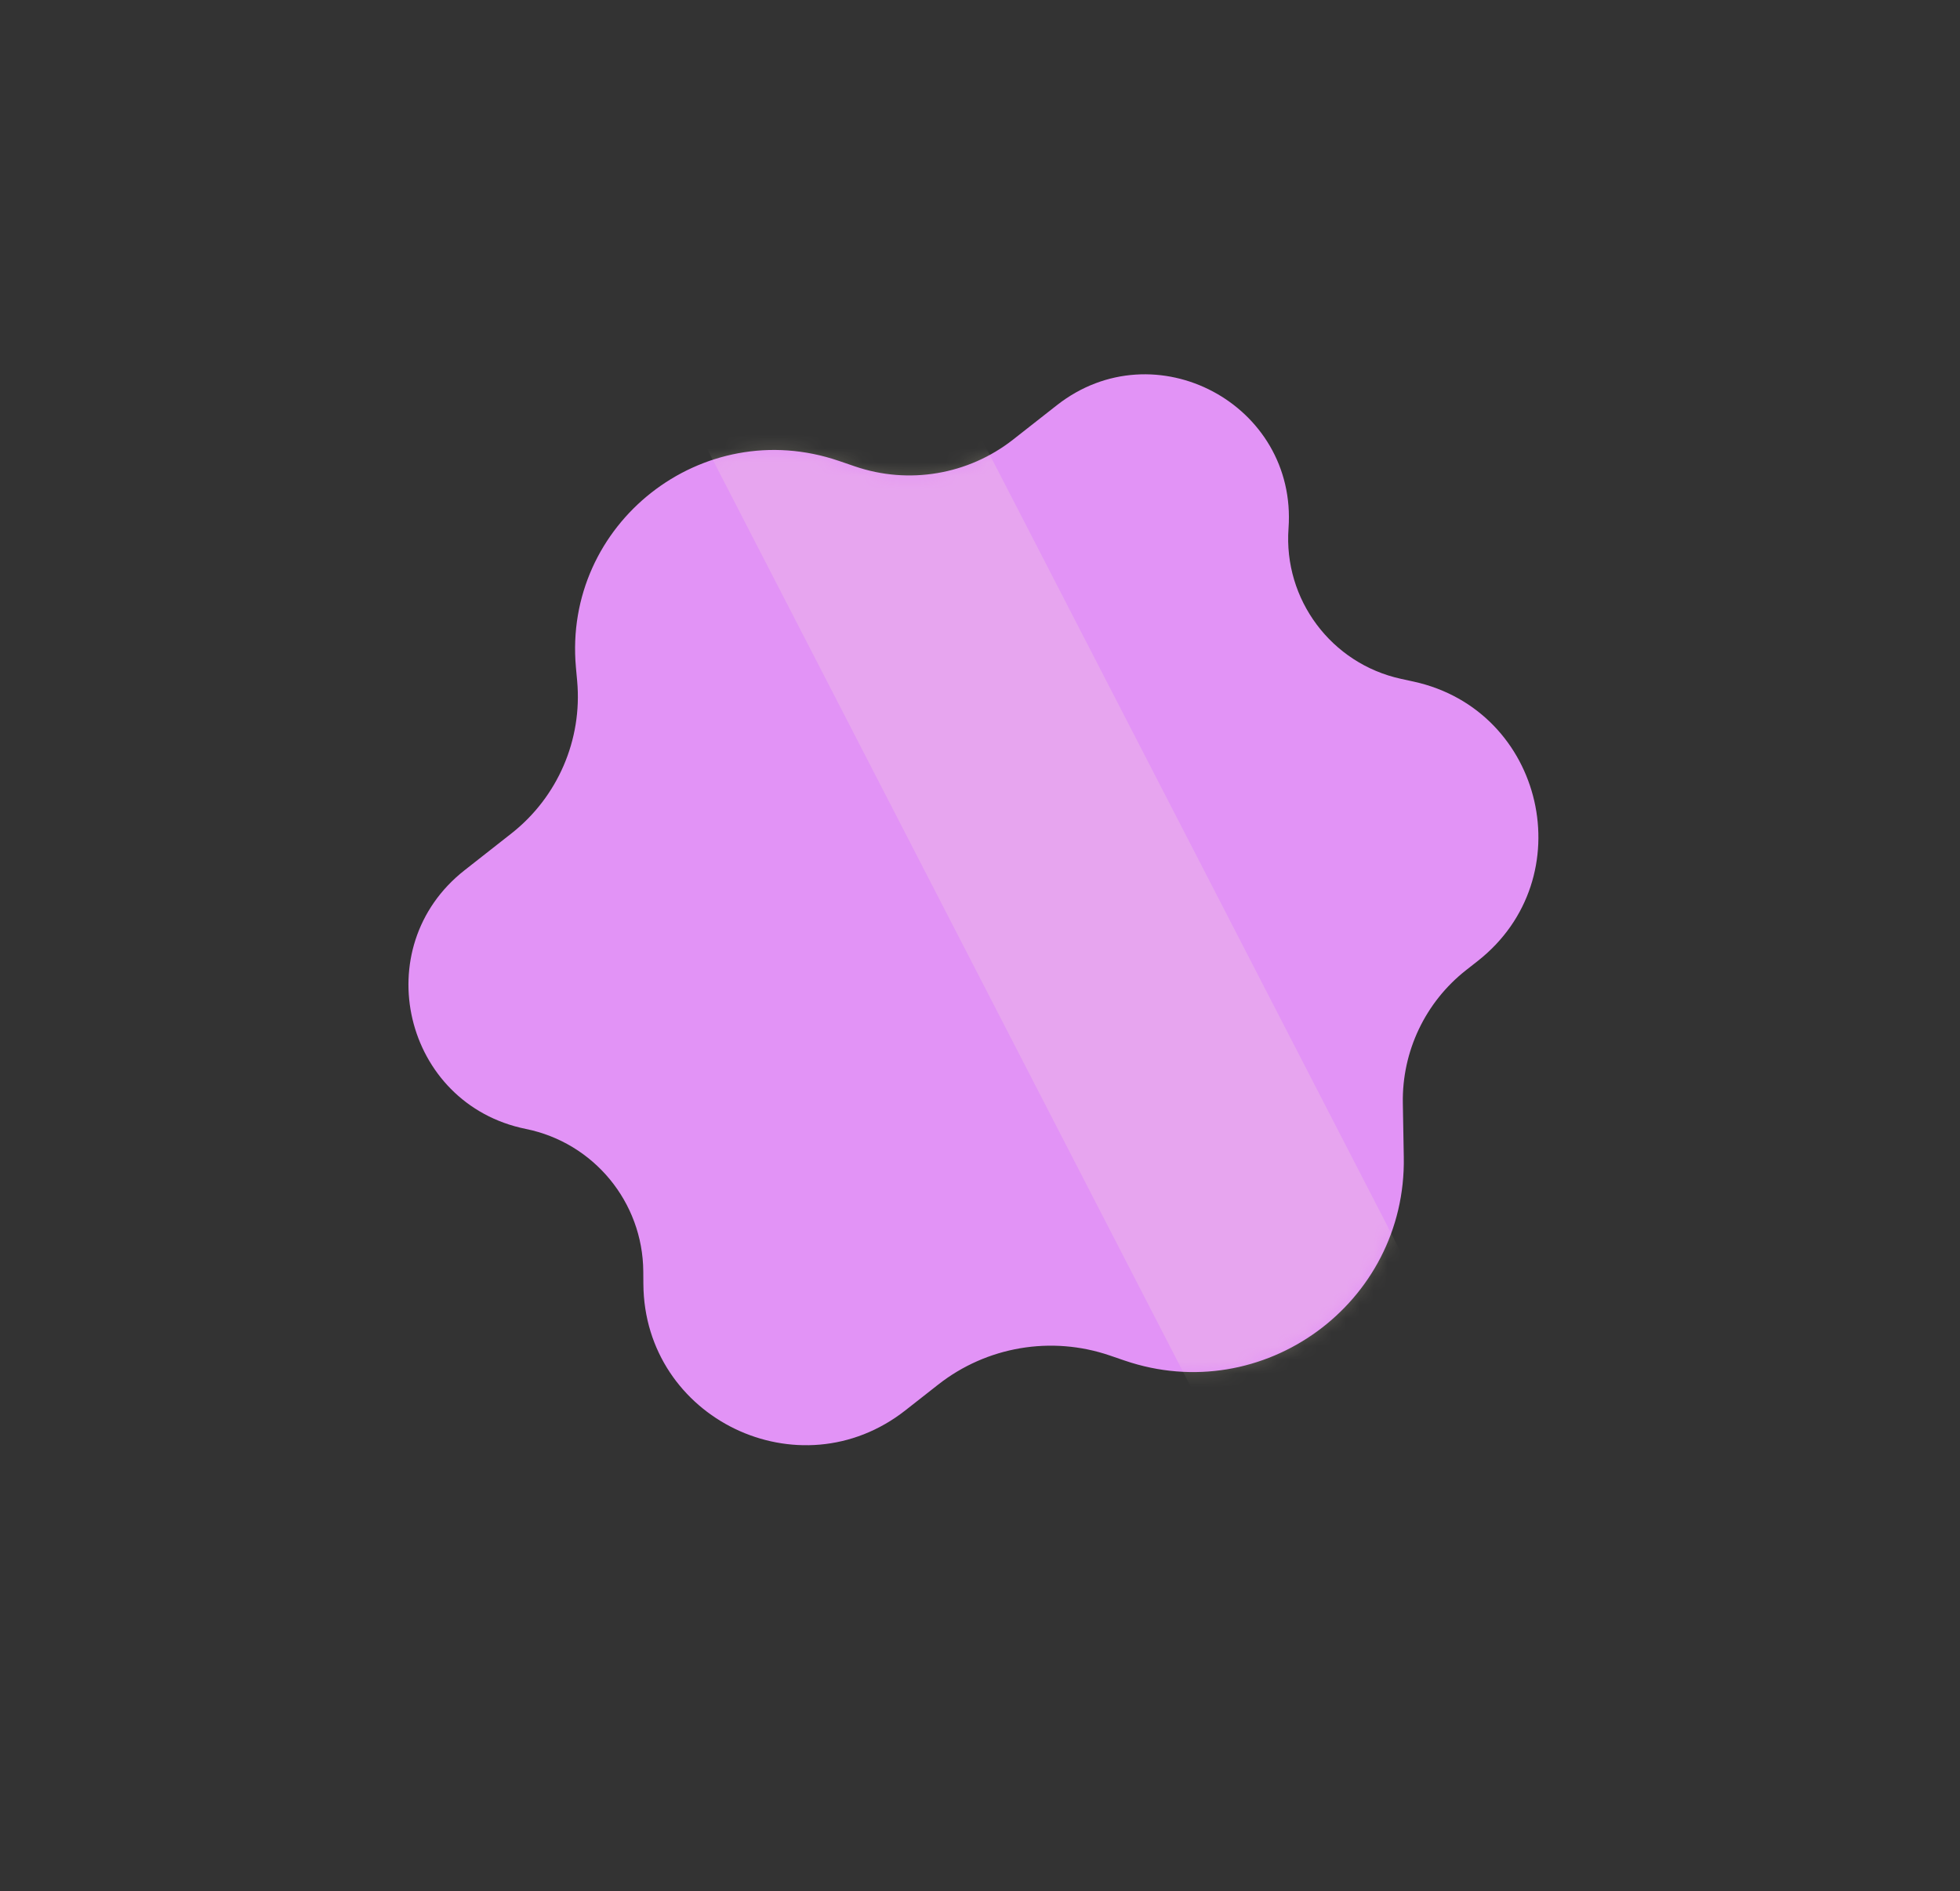 <svg width="142" height="137" viewBox="0 0 142 137" fill="none" xmlns="http://www.w3.org/2000/svg">
<rect x="0" y="0" width="142" height="137" fill="#333333" stroke="none"/>
<path d="M41.725 48.349C40.783 37.934 50.883 30.006 60.776 33.392L61.937 33.789C65.84 35.125 70.154 34.394 73.399 31.846L76.565 29.361C83.661 23.79 93.999 29.283 93.352 38.282V38.282C92.982 43.436 96.454 48.079 101.502 49.182L102.419 49.382C111.903 51.454 114.693 63.631 107.058 69.625L106.215 70.287C103.263 72.605 101.567 76.172 101.634 79.925L101.703 83.837C101.892 94.434 91.5 102.002 81.472 98.57L80.409 98.206C76.173 96.756 71.49 97.549 67.968 100.315L65.593 102.179C57.922 108.202 46.679 102.782 46.612 93.03L46.605 92.117C46.571 87.097 43.023 82.789 38.102 81.792V81.792C29.235 79.995 26.541 68.635 33.658 63.048L37.046 60.387C40.404 57.751 42.199 53.593 41.815 49.342L41.725 48.349Z" fill="#E293F6"/>
<mask id="mask0_730_1256" style="mask-type:alpha" maskUnits="userSpaceOnUse" x="29" y="27" width="83" height="78">
<path d="M41.725 48.349C40.783 37.934 50.883 30.006 60.776 33.392L61.937 33.789C65.84 35.125 70.154 34.394 73.399 31.846L76.565 29.361C83.661 23.79 93.999 29.283 93.352 38.282V38.282C92.982 43.436 96.454 48.079 101.502 49.182L102.419 49.382C111.903 51.454 114.693 63.631 107.058 69.625L106.215 70.287C103.263 72.605 101.567 76.172 101.634 79.925L101.703 83.837C101.892 94.434 91.5 102.002 81.472 98.57L80.409 98.206C76.173 96.756 71.49 97.549 67.968 100.315L65.593 102.179C57.922 108.202 46.679 102.782 46.612 93.03L46.605 92.117C46.571 87.097 43.023 82.789 38.102 81.792V81.792C29.235 79.995 26.541 68.635 33.658 63.048L37.046 60.387C40.404 57.751 42.199 53.593 41.815 49.342L41.725 48.349Z" fill="#E25C95"/>
</mask>
<g mask="url(#mask0_730_1256)">
<rect x="48" y="26.249" width="18" height="92" transform="rotate(-27.276 48 26.249)" fill="#FFF5D1" fill-opacity="0.19"/>
</g>
</svg>
